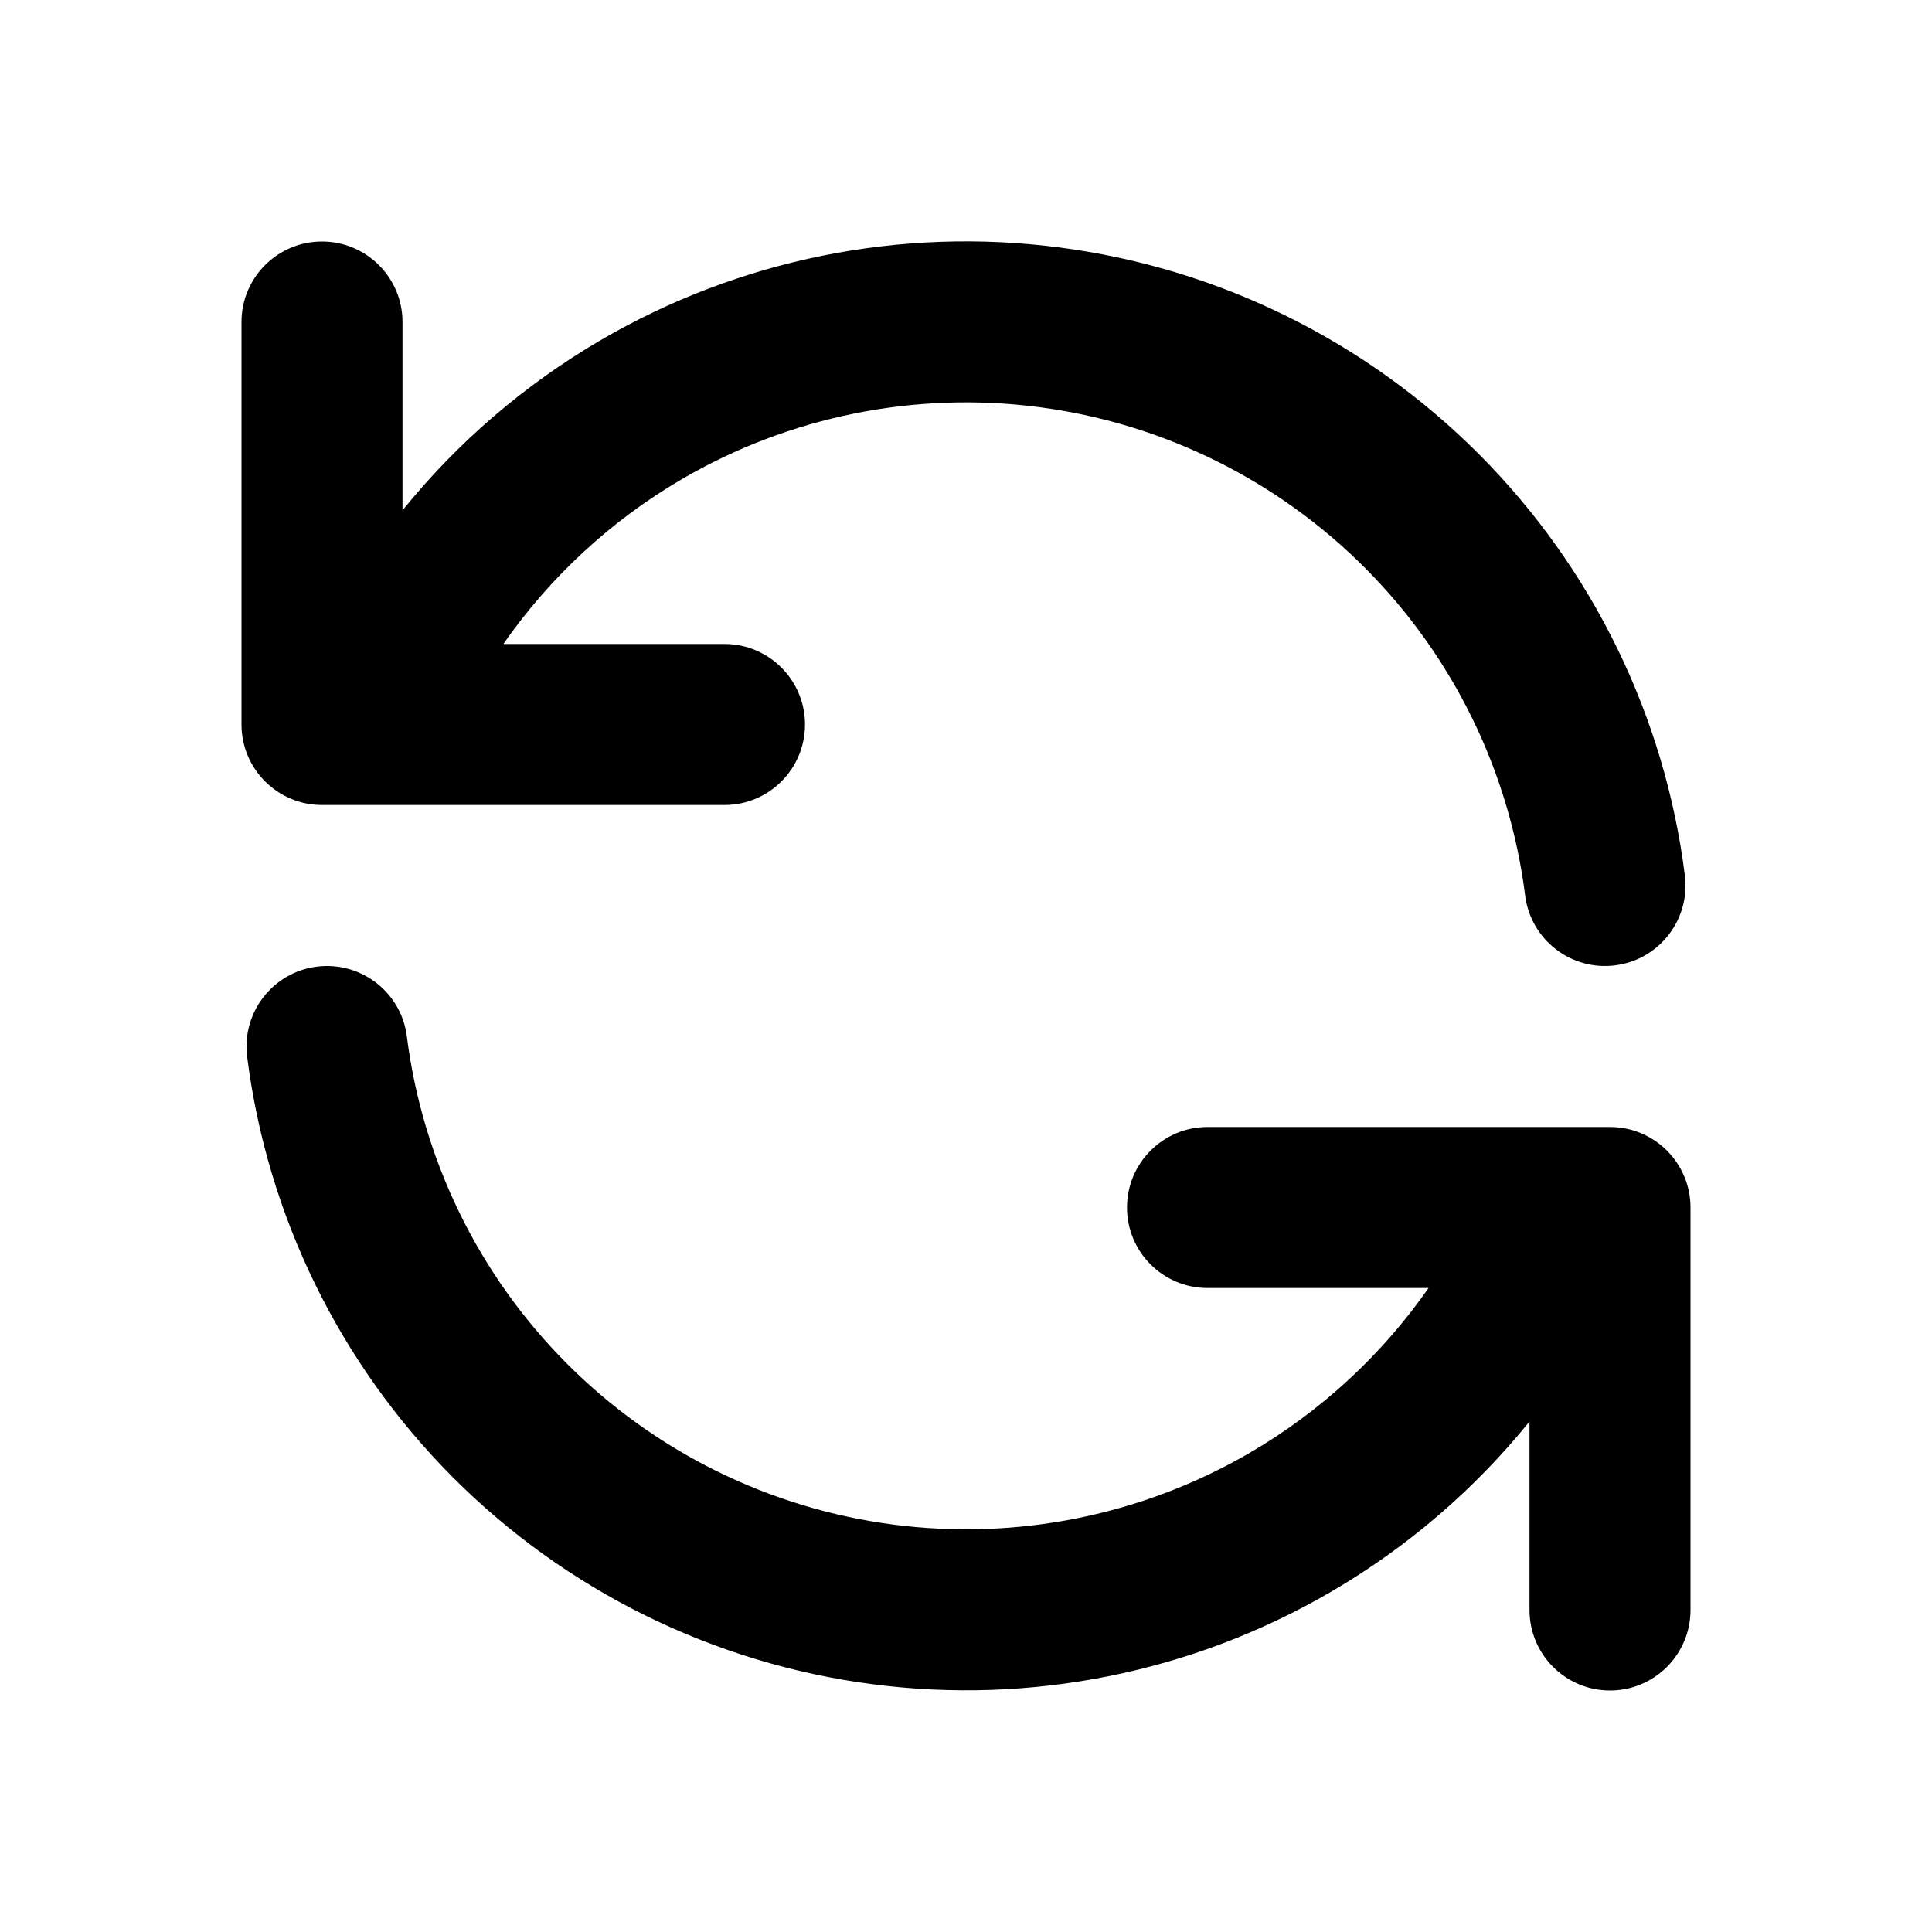 <svg width="24" height="24" viewBox="0 0 24 24" fill="none" >
<path fill-rule="evenodd" clip-rule="evenodd" d="M7.461 4.226C9.181 3.222 11.187 2.816 13.162 3.074C15.138 3.331 16.972 4.236 18.378 5.648C19.784 7.06 20.681 8.898 20.93 10.875C20.999 11.423 20.611 11.923 20.063 11.992C19.515 12.061 19.015 11.673 18.946 11.125C18.752 9.587 18.054 8.157 16.961 7.059C15.867 5.961 14.441 5.257 12.904 5.057C11.367 4.857 9.807 5.172 8.469 5.953C7.585 6.47 6.831 7.17 6.253 8H9C9.552 8 10 8.448 10 9C10 9.552 9.552 10 9 10H4C3.448 10 3 9.552 3 9V4C3 3.448 3.448 3 4 3C4.552 3 5 3.448 5 4V6.34C5.681 5.498 6.513 4.78 7.461 4.226ZM3.936 12.008C4.484 11.939 4.985 12.326 5.054 12.874C5.249 14.411 5.947 15.841 7.041 16.938C8.134 18.035 9.561 18.739 11.097 18.939C12.633 19.139 14.193 18.824 15.531 18.044C16.414 17.528 17.168 16.829 17.746 16H15C14.448 16 14 15.552 14 15C14 14.448 14.448 14 15 14H20C20.552 14 21 14.448 21 15V20C21 20.552 20.552 21 20 21C19.448 21 19 20.552 19 20V17.659C18.319 18.5 17.487 19.218 16.539 19.771C14.819 20.775 12.814 21.18 10.839 20.922C8.864 20.665 7.03 19.76 5.624 18.35C4.218 16.939 3.32 15.101 3.07 13.126C3.001 12.578 3.389 12.077 3.936 12.008Z" fill="black"/>
</svg>
